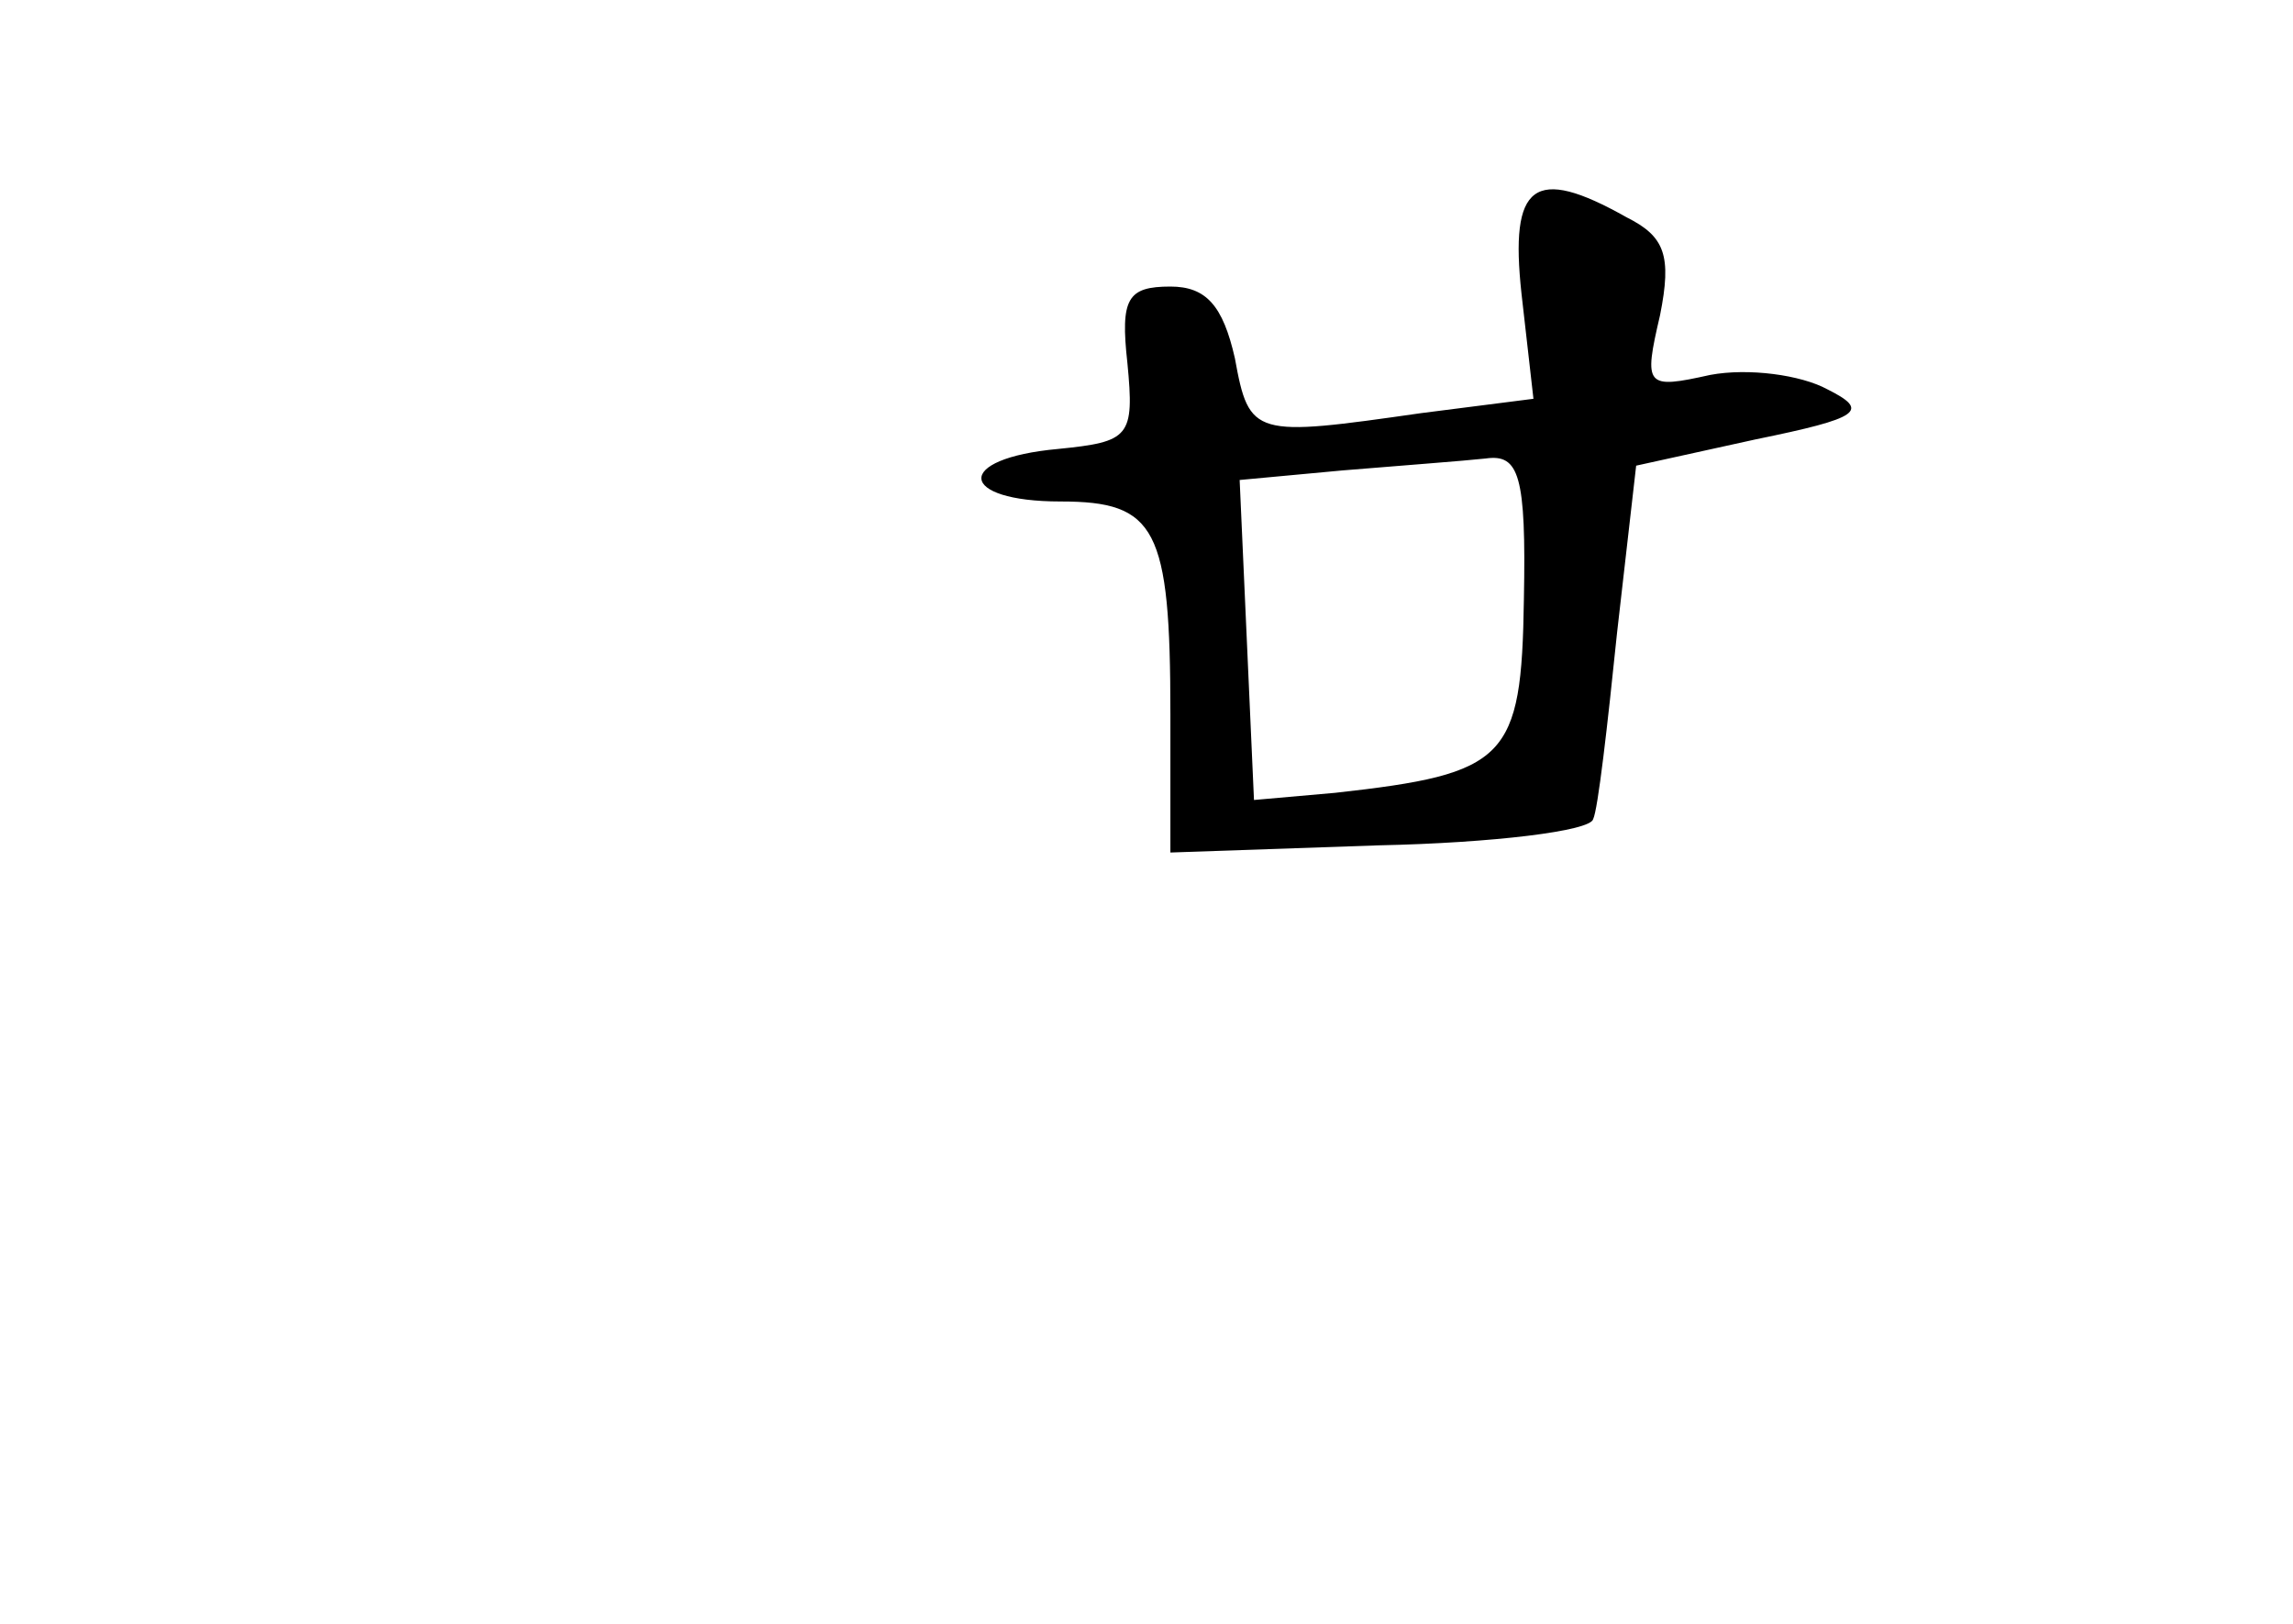 <?xml version="1.0" standalone="no"?>
<!DOCTYPE svg PUBLIC "-//W3C//DTD SVG 20010904//EN"
 "http://www.w3.org/TR/2001/REC-SVG-20010904/DTD/svg10.dtd">
<svg version="1.0" xmlns="http://www.w3.org/2000/svg"
 width="96pt" height="68pt" viewBox="0 0 96 68"
 preserveAspectRatio="xMidYMid meet">
<g transform="translate(0,68) scale(0.1,-0.1)"
fill="#000000" stroke="none">
<path d="M637 557 l5 -44 -47 -6 c-70 -10 -72 -10 -78 23 -5 22 -12 30 -27 30
-18 0 -21 -5 -18 -32 3 -31 1 -33 -29 -36 -44 -4 -42 -22 1 -22 40 0 46 -11
46 -89 l0 -58 87 3 c48 1 89 6 90 11 2 4 6 39 10 78 l8 70 50 11 c44 9 48 12
30 21 -11 6 -33 9 -49 6 -27 -6 -28 -5 -21 25 5 25 2 33 -14 41 -39 22 -49 14
-44 -32z m1 -128 c-1 -67 -7 -73 -79 -81 l-34 -3 -3 67 -3 67 43 4 c24 2 51 4
60 5 14 2 17 -7 16 -59z"/>
</g>
</svg>

